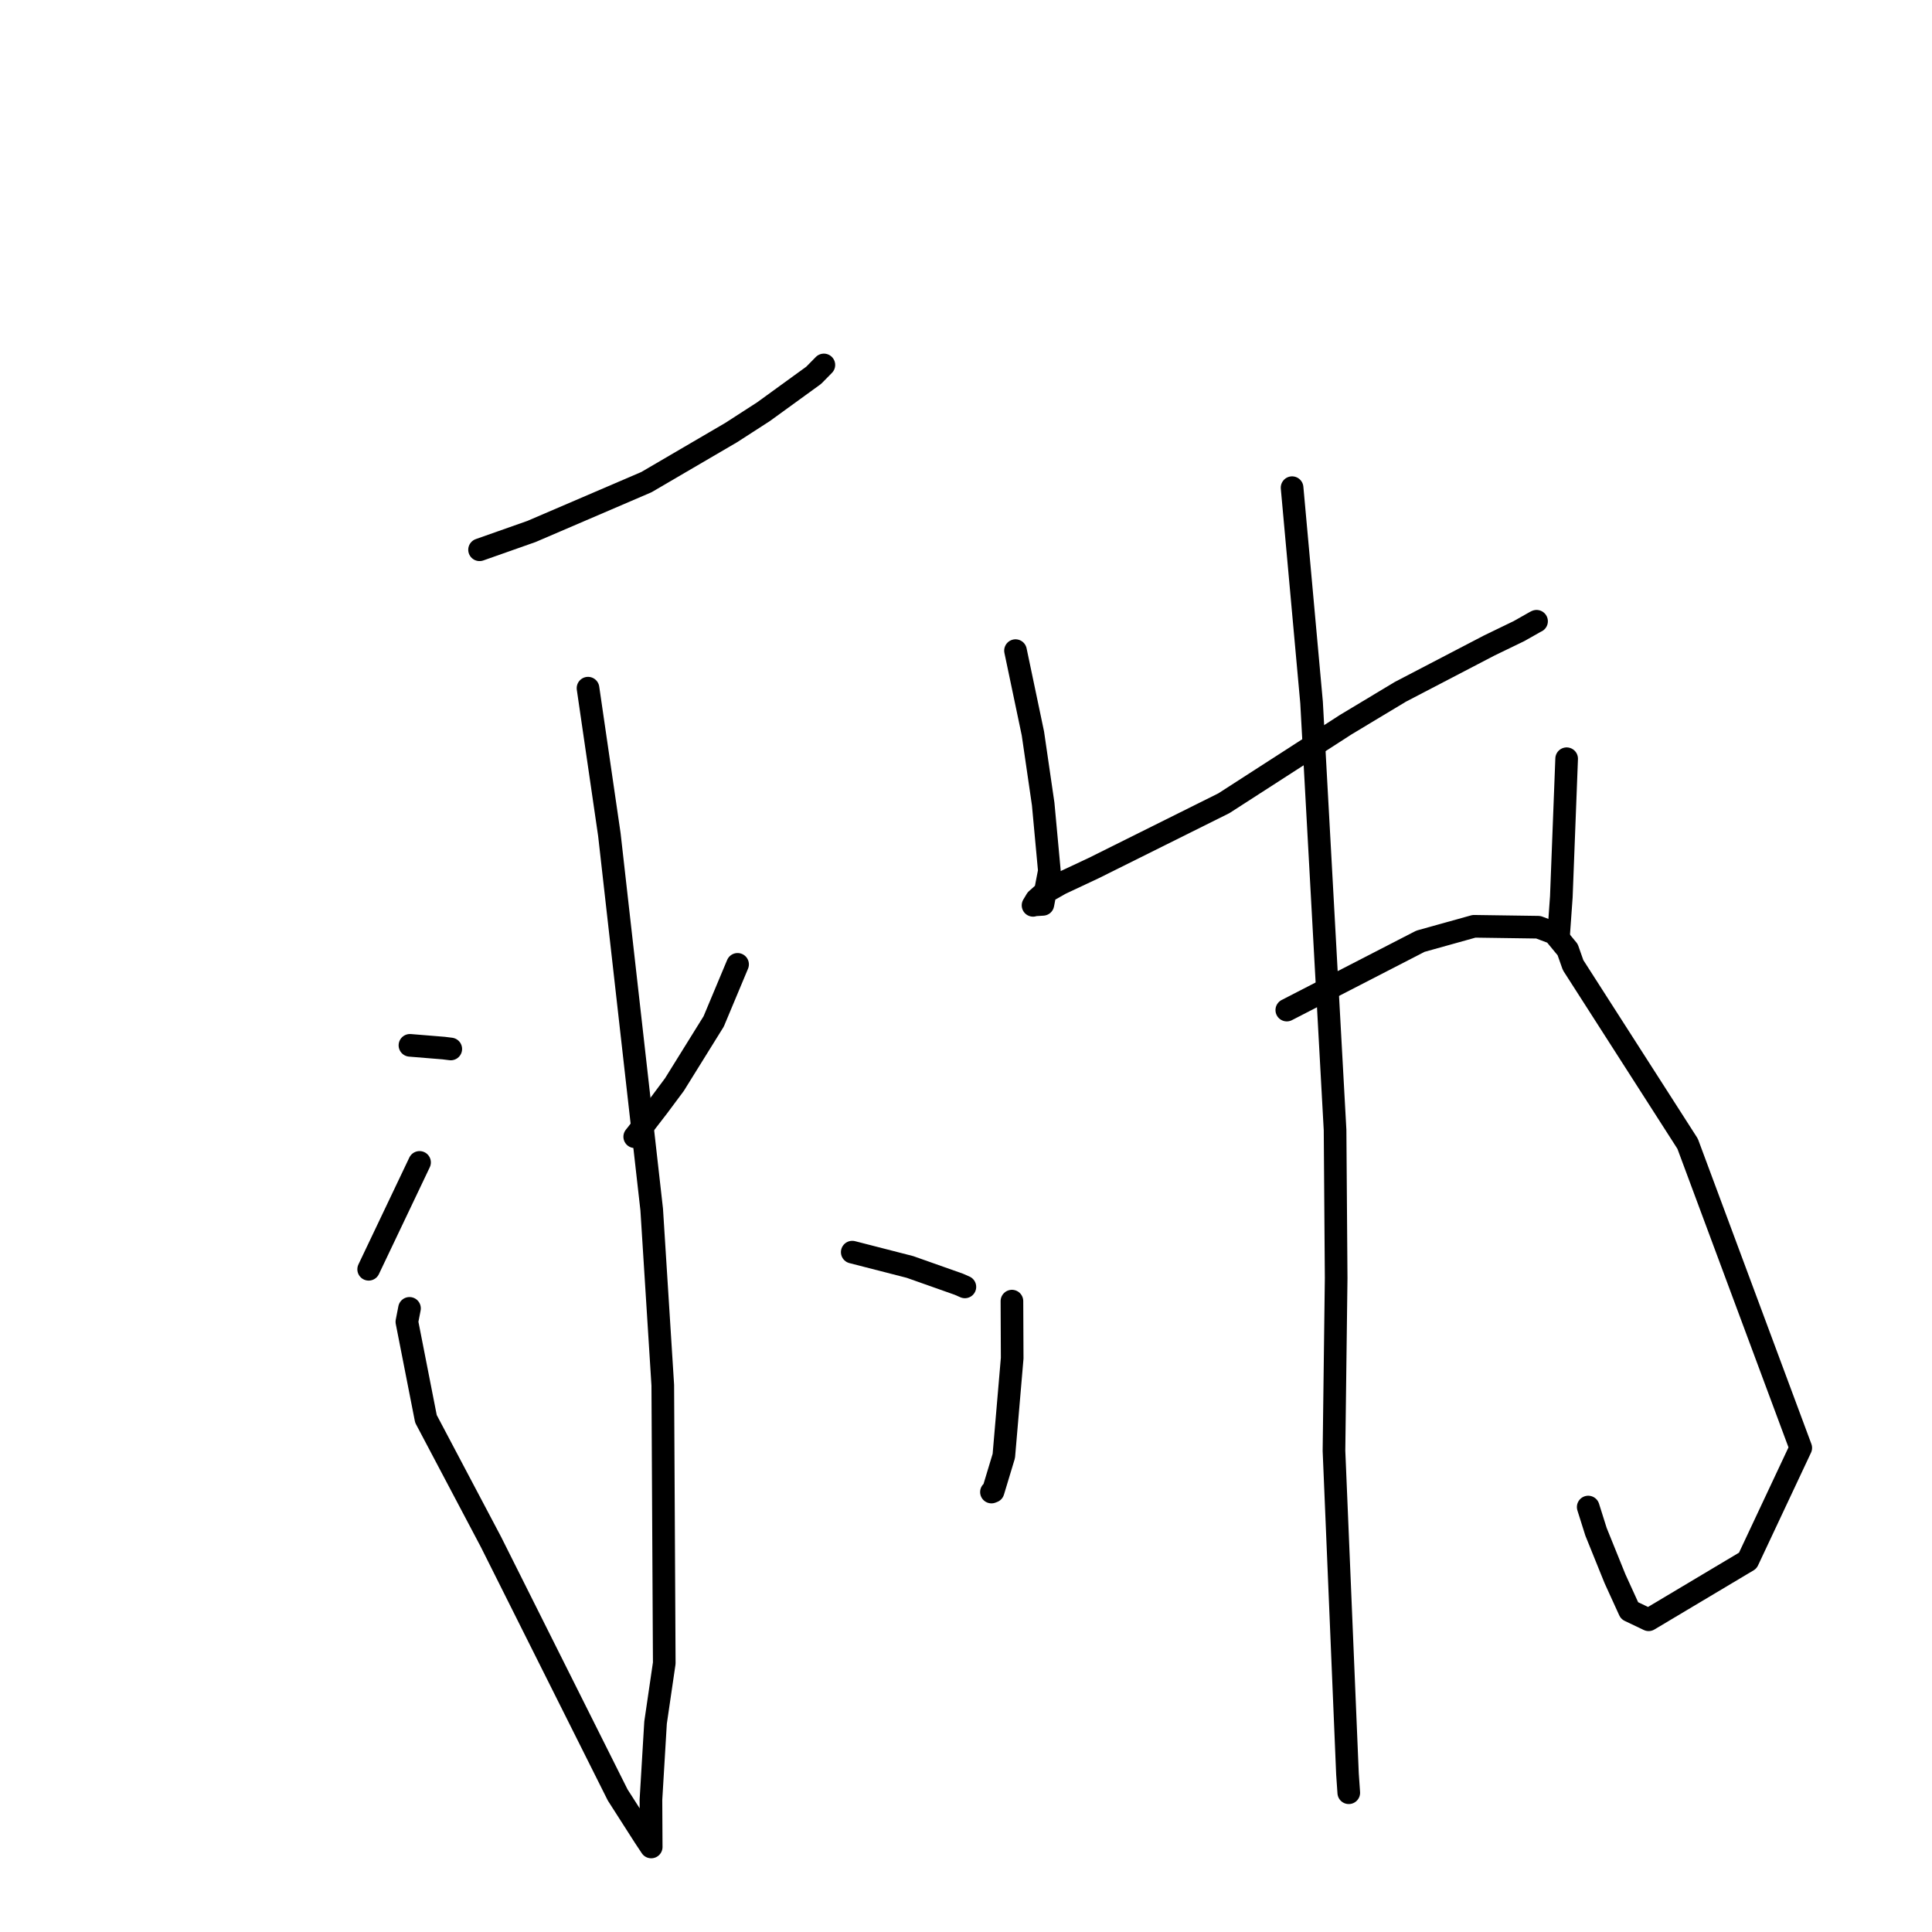 <?xml version="1.0" standalone="no"?>
    <svg width="256" height="256" xmlns="http://www.w3.org/2000/svg" version="1.1">
    <polyline stroke="black" stroke-width="3" stroke-linecap="round" fill="transparent" stroke-linejoin="round" points="63.544 72.848 70.432 70.419 85.648 63.887 96.884 57.319 101.17 54.551 107.814 49.731 108.873 48.656 109.09 48.436 109.167 48.357 " />
        <polyline stroke="black" stroke-width="3" stroke-linecap="round" fill="transparent" stroke-linejoin="round" points="77.915 91.186 80.744 110.588 86.354 160.27 87.822 183.545 88.018 220.376 86.864 228.259 86.254 238.475 86.286 244.494 86.288 244.711 86.289 244.732 86.289 244.733 85.397 243.389 81.845 237.841 65.055 204.311 56.439 188.004 53.914 175.143 54.261 173.365 " />
        <polyline stroke="black" stroke-width="3" stroke-linecap="round" fill="transparent" stroke-linejoin="round" points="54.319 138.513 58.785 138.877 59.73 138.994 " />
        <polyline stroke="black" stroke-width="3" stroke-linecap="round" fill="transparent" stroke-linejoin="round" points="48.85 168.186 54.534 156.25 55.593 154.025 " />
        <polyline stroke="black" stroke-width="3" stroke-linecap="round" fill="transparent" stroke-linejoin="round" points="97.733 127.782 94.567 135.343 89.365 143.714 87.188 146.637 84.357 150.309 84.104 150.622 " />
        <polyline stroke="black" stroke-width="3" stroke-linecap="round" fill="transparent" stroke-linejoin="round" points="112.927 165.915 120.578 167.88 127.06 170.172 127.851 170.52 " />
        <polyline stroke="black" stroke-width="3" stroke-linecap="round" fill="transparent" stroke-linejoin="round" points="134.56 86.211 136.865 97.187 138.226 106.527 139.046 115.393 138.189 119.831 137.06 119.902 136.884 119.962 137.338 119.204 138.299 118.348 140.515 117.093 144.933 115.019 162.168 106.435 178.308 96.028 185.552 91.671 197.319 85.539 201.283 83.62 203.447 82.394 203.601 82.32 " />
        <polyline stroke="black" stroke-width="3" stroke-linecap="round" fill="transparent" stroke-linejoin="round" points="207.589 100.535 206.885 118.825 206.5 124.222 " />
        <polyline stroke="black" stroke-width="3" stroke-linecap="round" fill="transparent" stroke-linejoin="round" points="134.086 172.406 134.119 179.967 133.011 192.92 131.591 197.618 131.372 197.704 " />
        <polyline stroke="black" stroke-width="3" stroke-linecap="round" fill="transparent" stroke-linejoin="round" points="170.507 133.84 188.215 124.72 195.317 122.739 203.835 122.861 205.915 123.643 207.719 125.831 208.444 127.884 223.618 151.552 238.61 191.851 231.59 206.79 218.451 214.628 215.925 213.422 213.994 209.188 211.479 202.968 210.446 199.691 " />
        <polyline stroke="black" stroke-width="3" stroke-linecap="round" fill="transparent" stroke-linejoin="round" points="171.208 64.619 173.79 93.095 176.903 149.731 177.048 169.365 176.759 192.237 178.547 235.061 178.719 237.548 " />
        </svg>